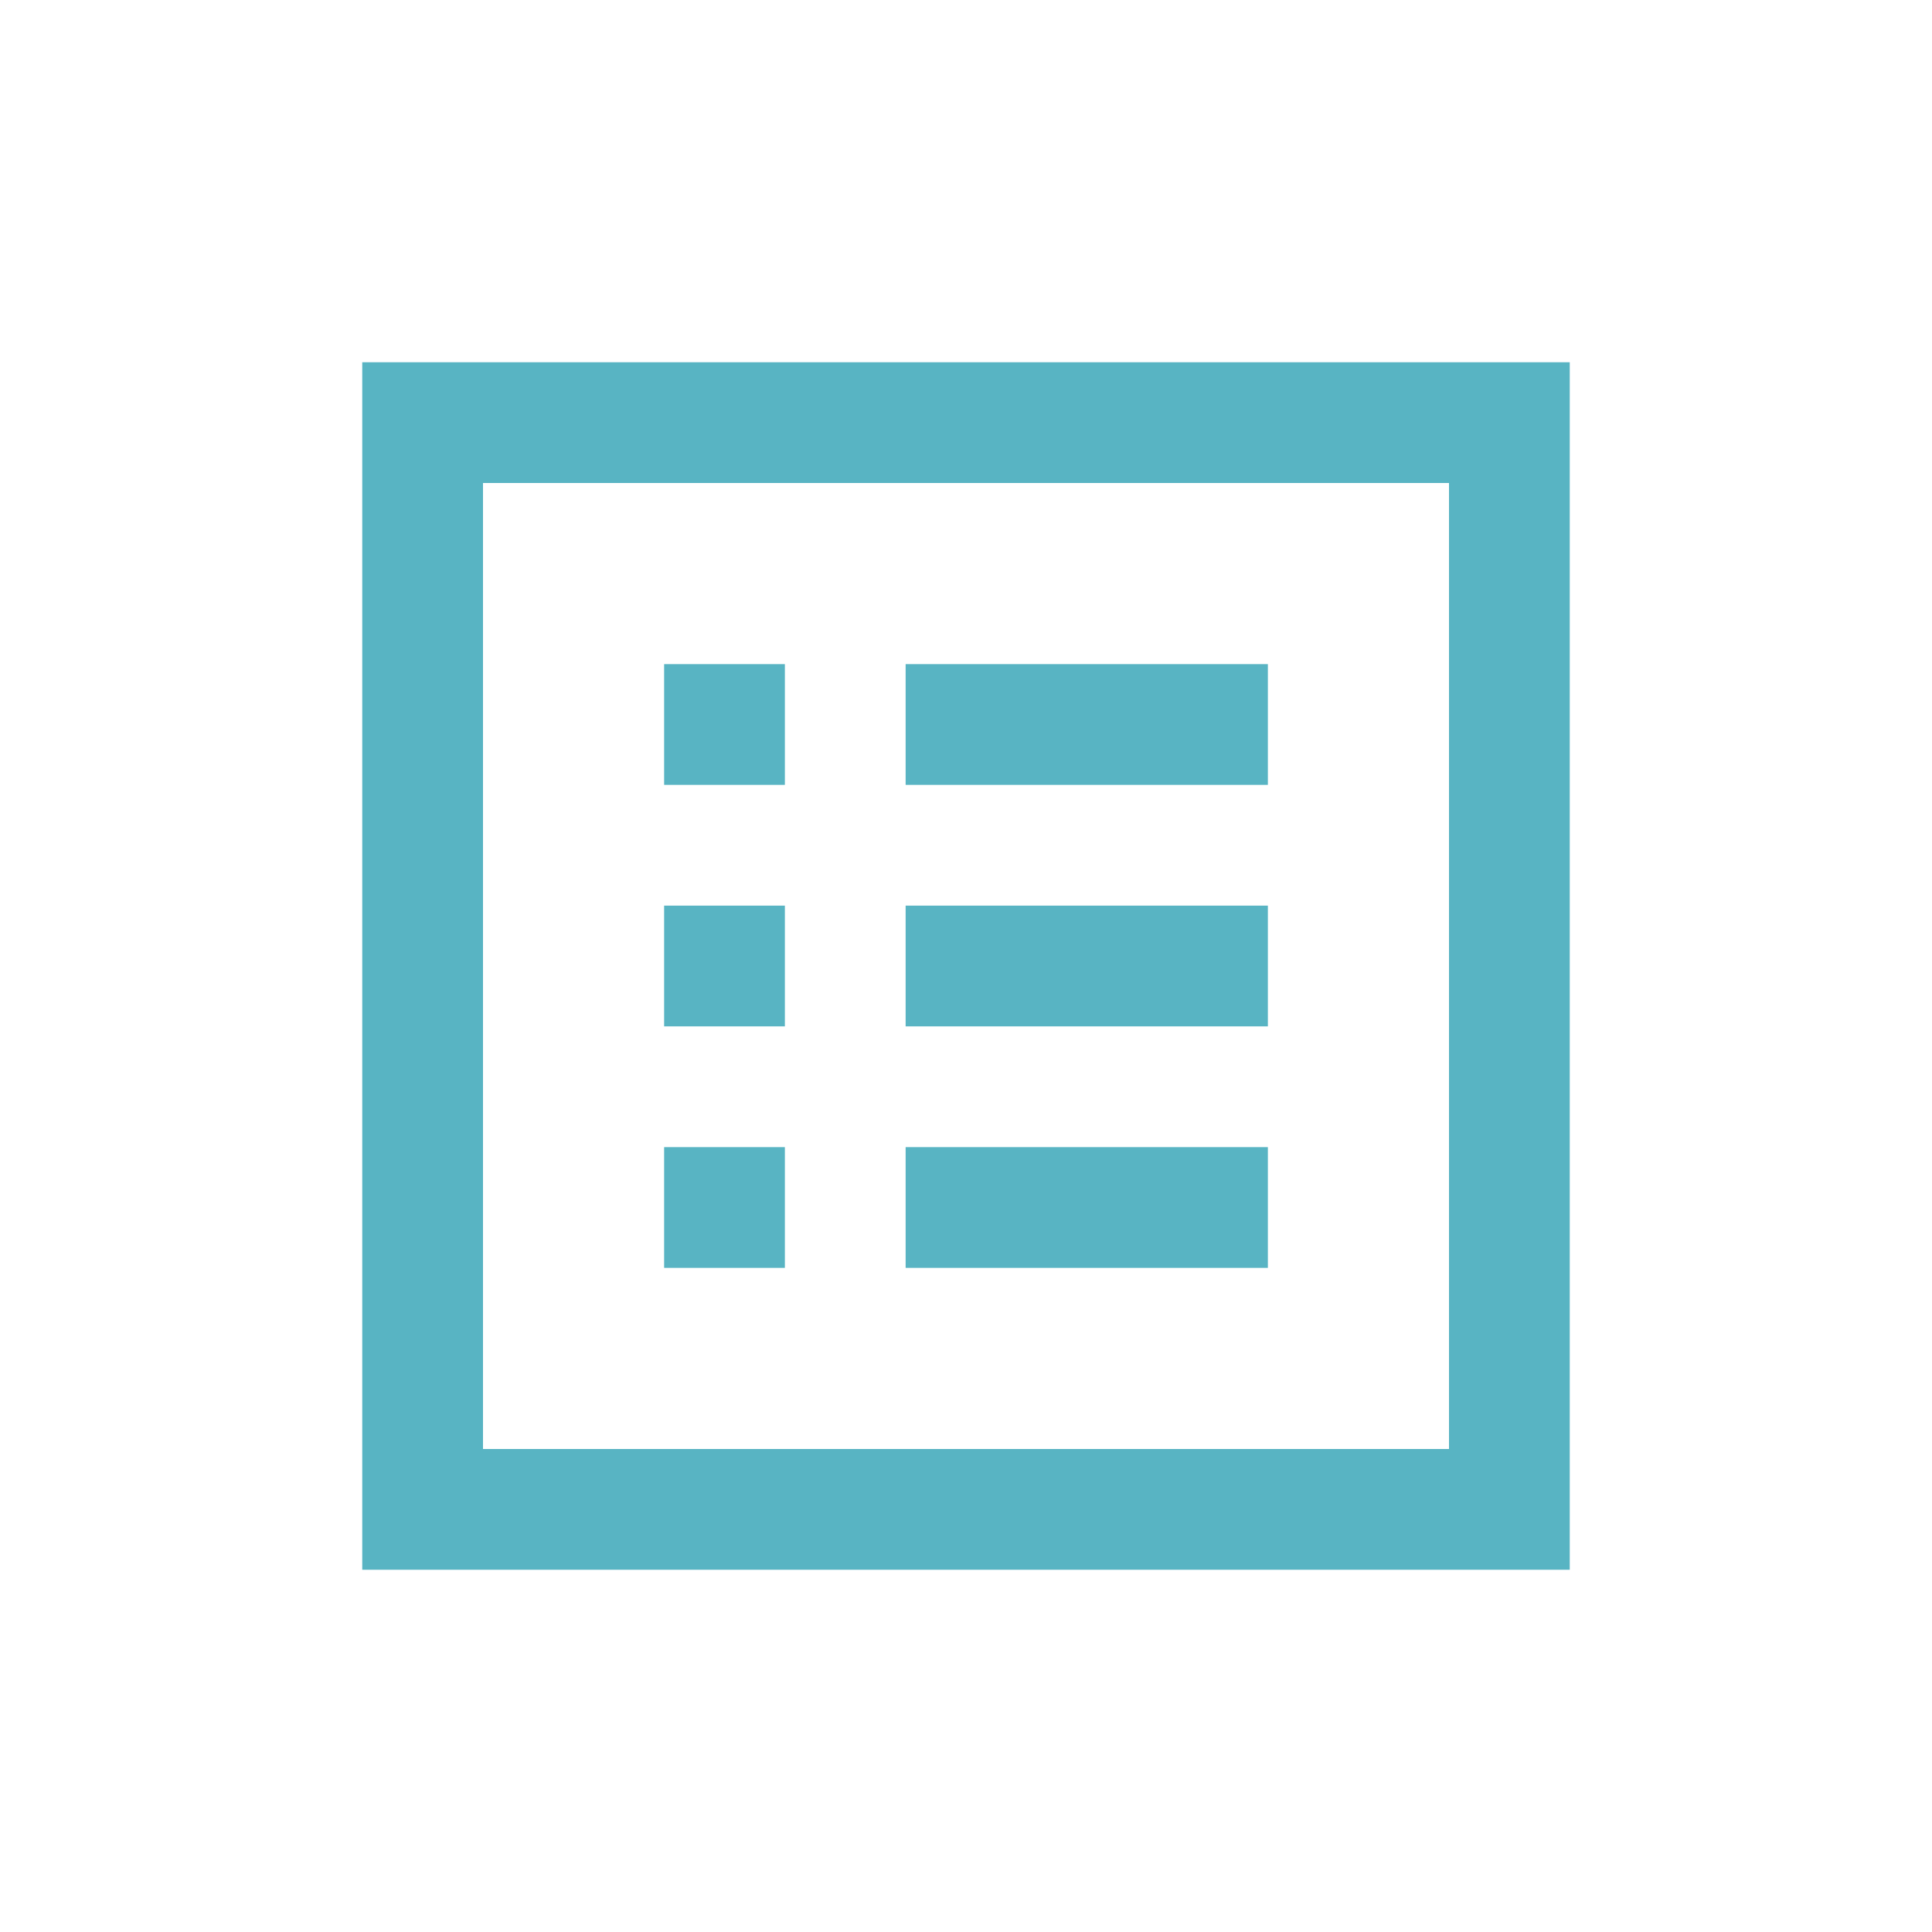 <?xml version="1.0" encoding="UTF-8"?>
<svg width="32px" height="32px" viewBox="0 0 32 32" version="1.1" xmlns="http://www.w3.org/2000/svg" xmlns:xlink="http://www.w3.org/1999/xlink">
    <!-- Generator: Sketch 46.2 (44496) - http://www.bohemiancoding.com/sketch -->
    <title>btn_form_a_32</title>
    <desc>Created with Sketch.</desc>
    <defs></defs>
    <g id="LED-Viewer" stroke="none" stroke-width="1" fill="none" fill-rule="evenodd">
        <g id="btn_form_a_32" fill="#58B4C3">
            <g id="btn_form_active_32" transform="translate(6, 6)">
                <path d="M2,18 L18,18 L18,2 L2,2 L2,18 Z M0,20 L20,20 L20,0 L0,0 L0,20 Z" id="Fill-38"></path>
                <polygon id="Fill-40" points="5 7 7 7 7 5 5 5"></polygon>
                <polygon id="Fill-41" points="5 11 7 11 7 9 5 9"></polygon>
                <polygon id="Fill-42" points="5 15 7 15 7 13 5 13"></polygon>
                <polygon id="Fill-43" points="9 7 15 7 15 5 9 5"></polygon>
                <polygon id="Fill-44" points="9 11 15 11 15 9 9 9"></polygon>
                <polygon id="Fill-45" points="9 15 15 15 15 13 9 13"></polygon>
            </g>
        </g>
    </g>
</svg>